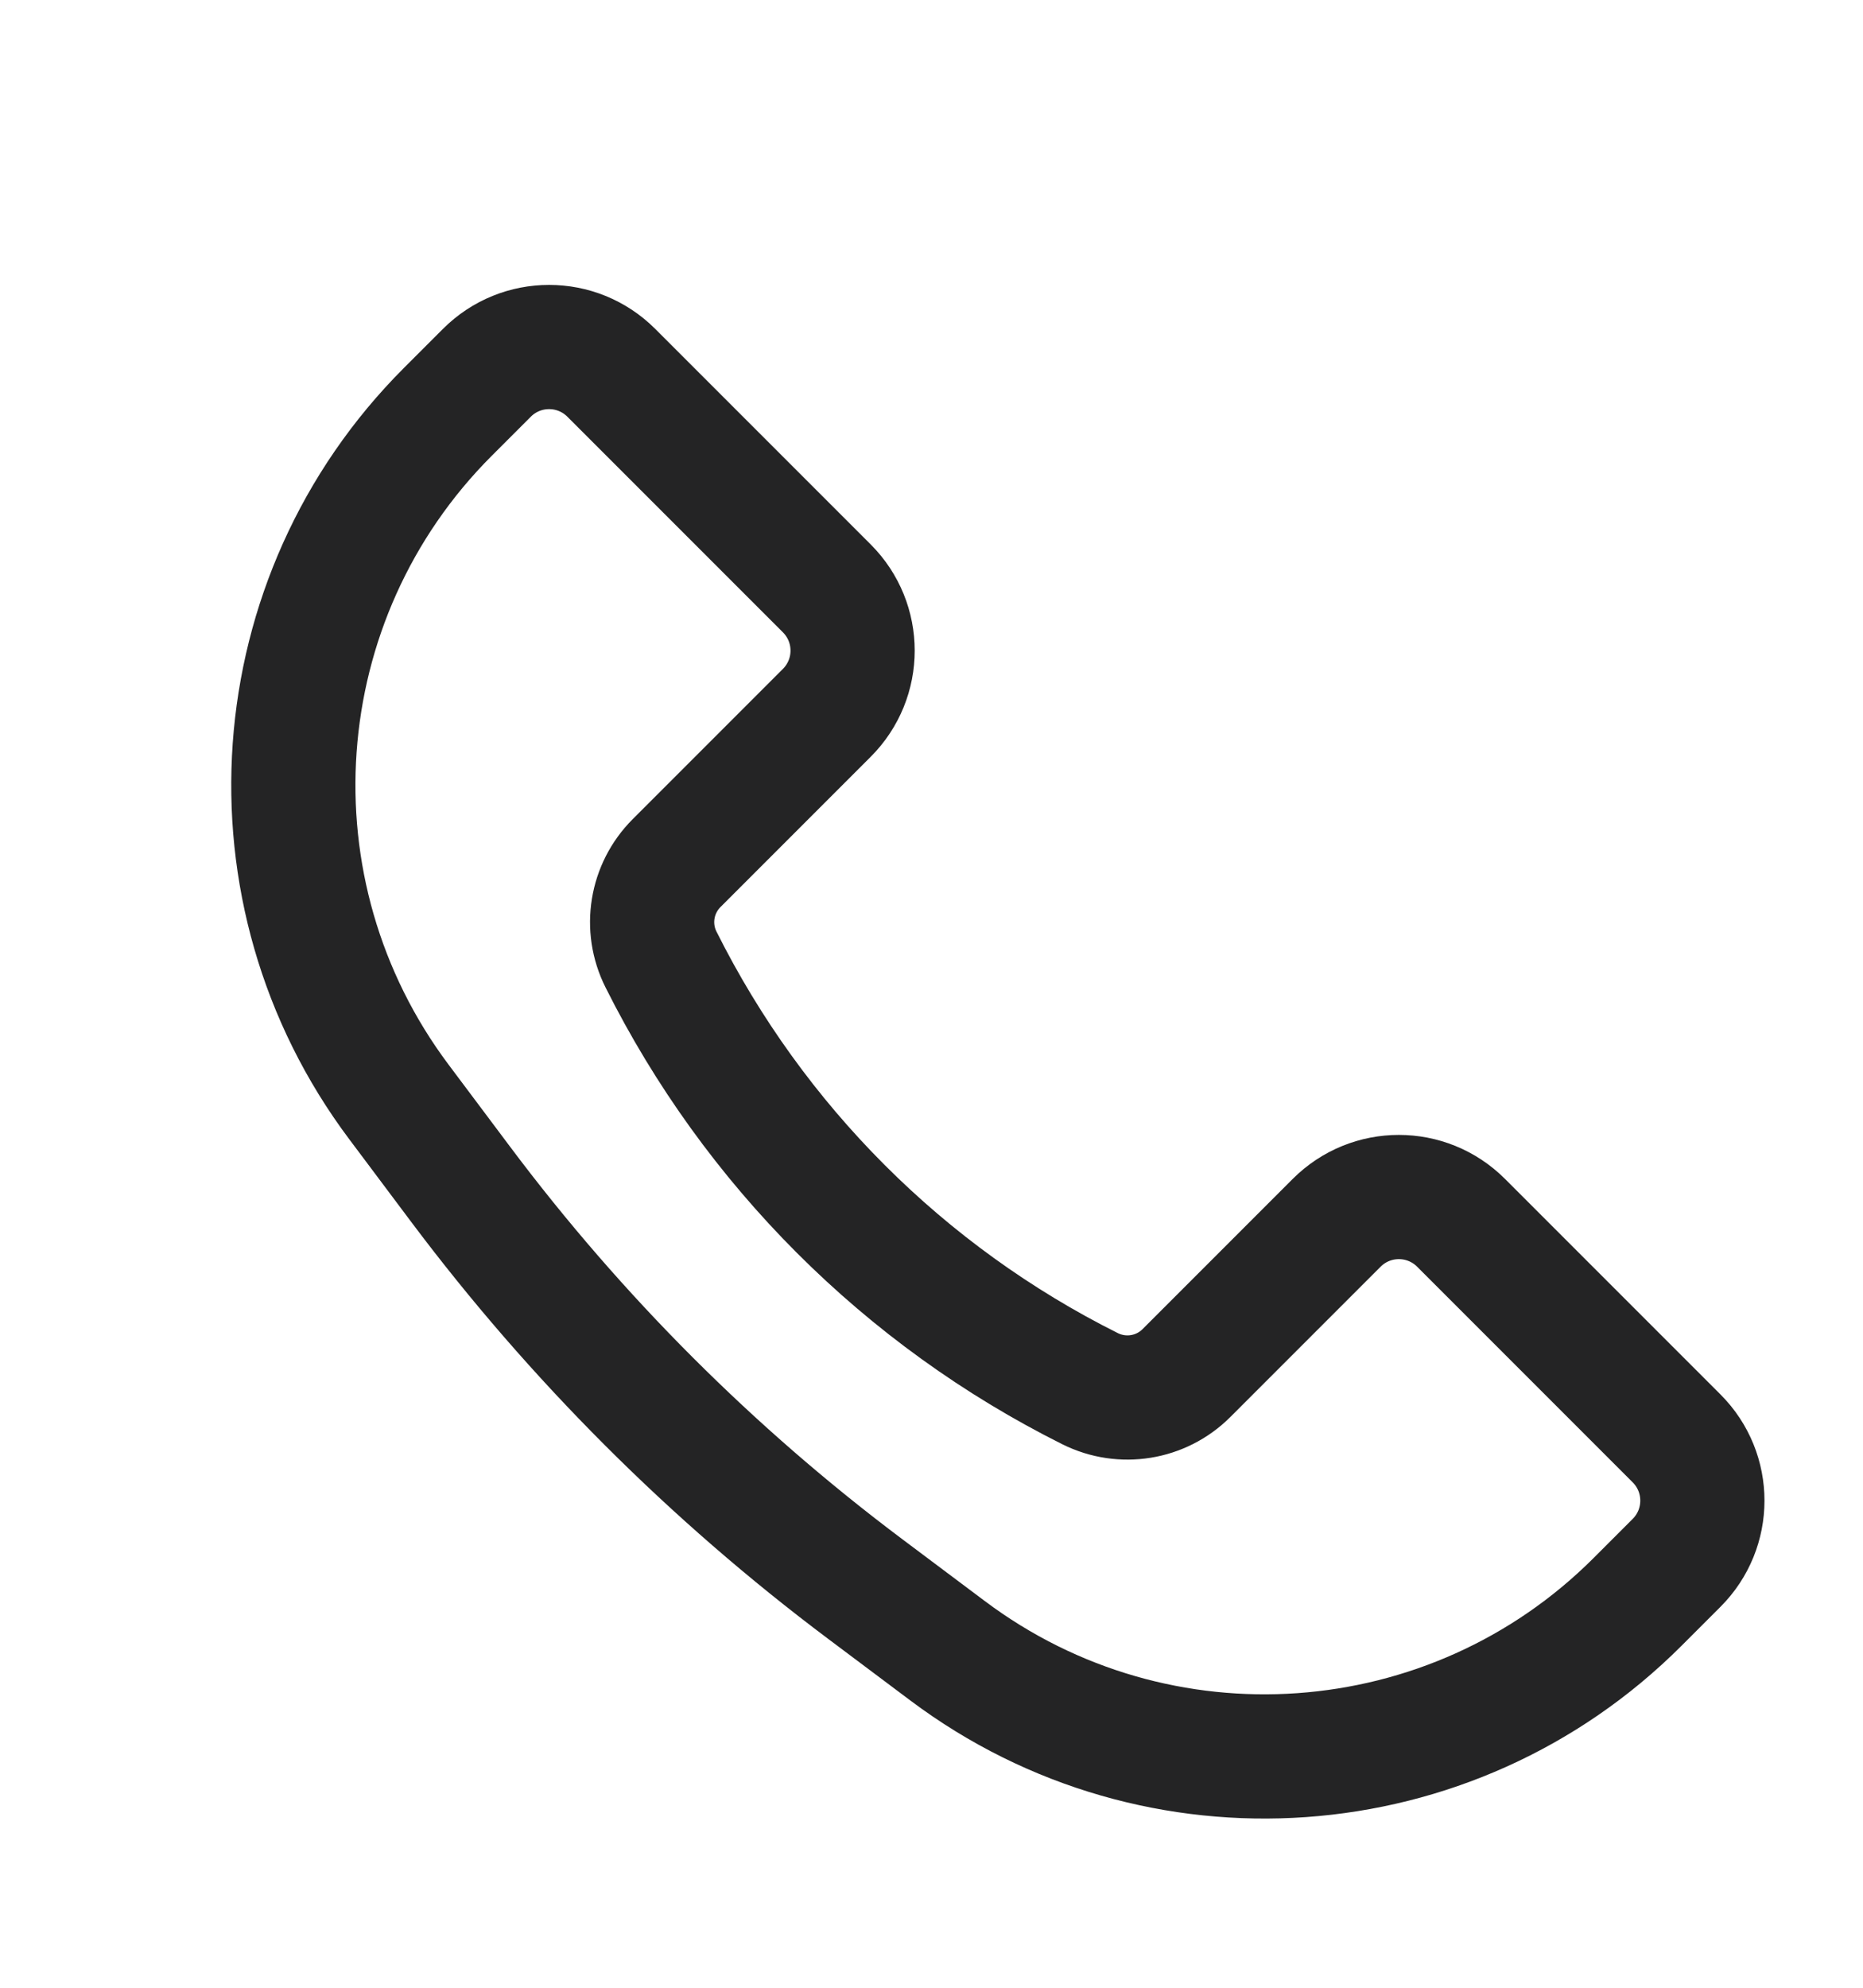 <svg width="15" height="16" viewBox="0 0 15 16" fill="none" xmlns="http://www.w3.org/2000/svg">
<path d="M3.606 3.315L3.92 3.001C4.197 2.724 4.645 2.724 4.922 3.001L6.657 4.736C6.934 5.013 6.934 5.461 6.657 5.738L5.448 6.947C5.243 7.152 5.192 7.464 5.322 7.723C6.07 9.218 7.282 10.431 8.777 11.178C9.036 11.307 9.348 11.257 9.553 11.052L10.762 9.843C11.039 9.566 11.487 9.566 11.764 9.843L13.499 11.578C13.776 11.855 13.776 12.303 13.499 12.58L13.185 12.894C11.69 14.389 9.322 14.557 7.63 13.288L6.967 12.791C5.732 11.865 4.635 10.768 3.709 9.533L3.212 8.87C1.943 7.178 2.111 4.81 3.606 3.315Z" stroke="#242425"/>
</svg>
